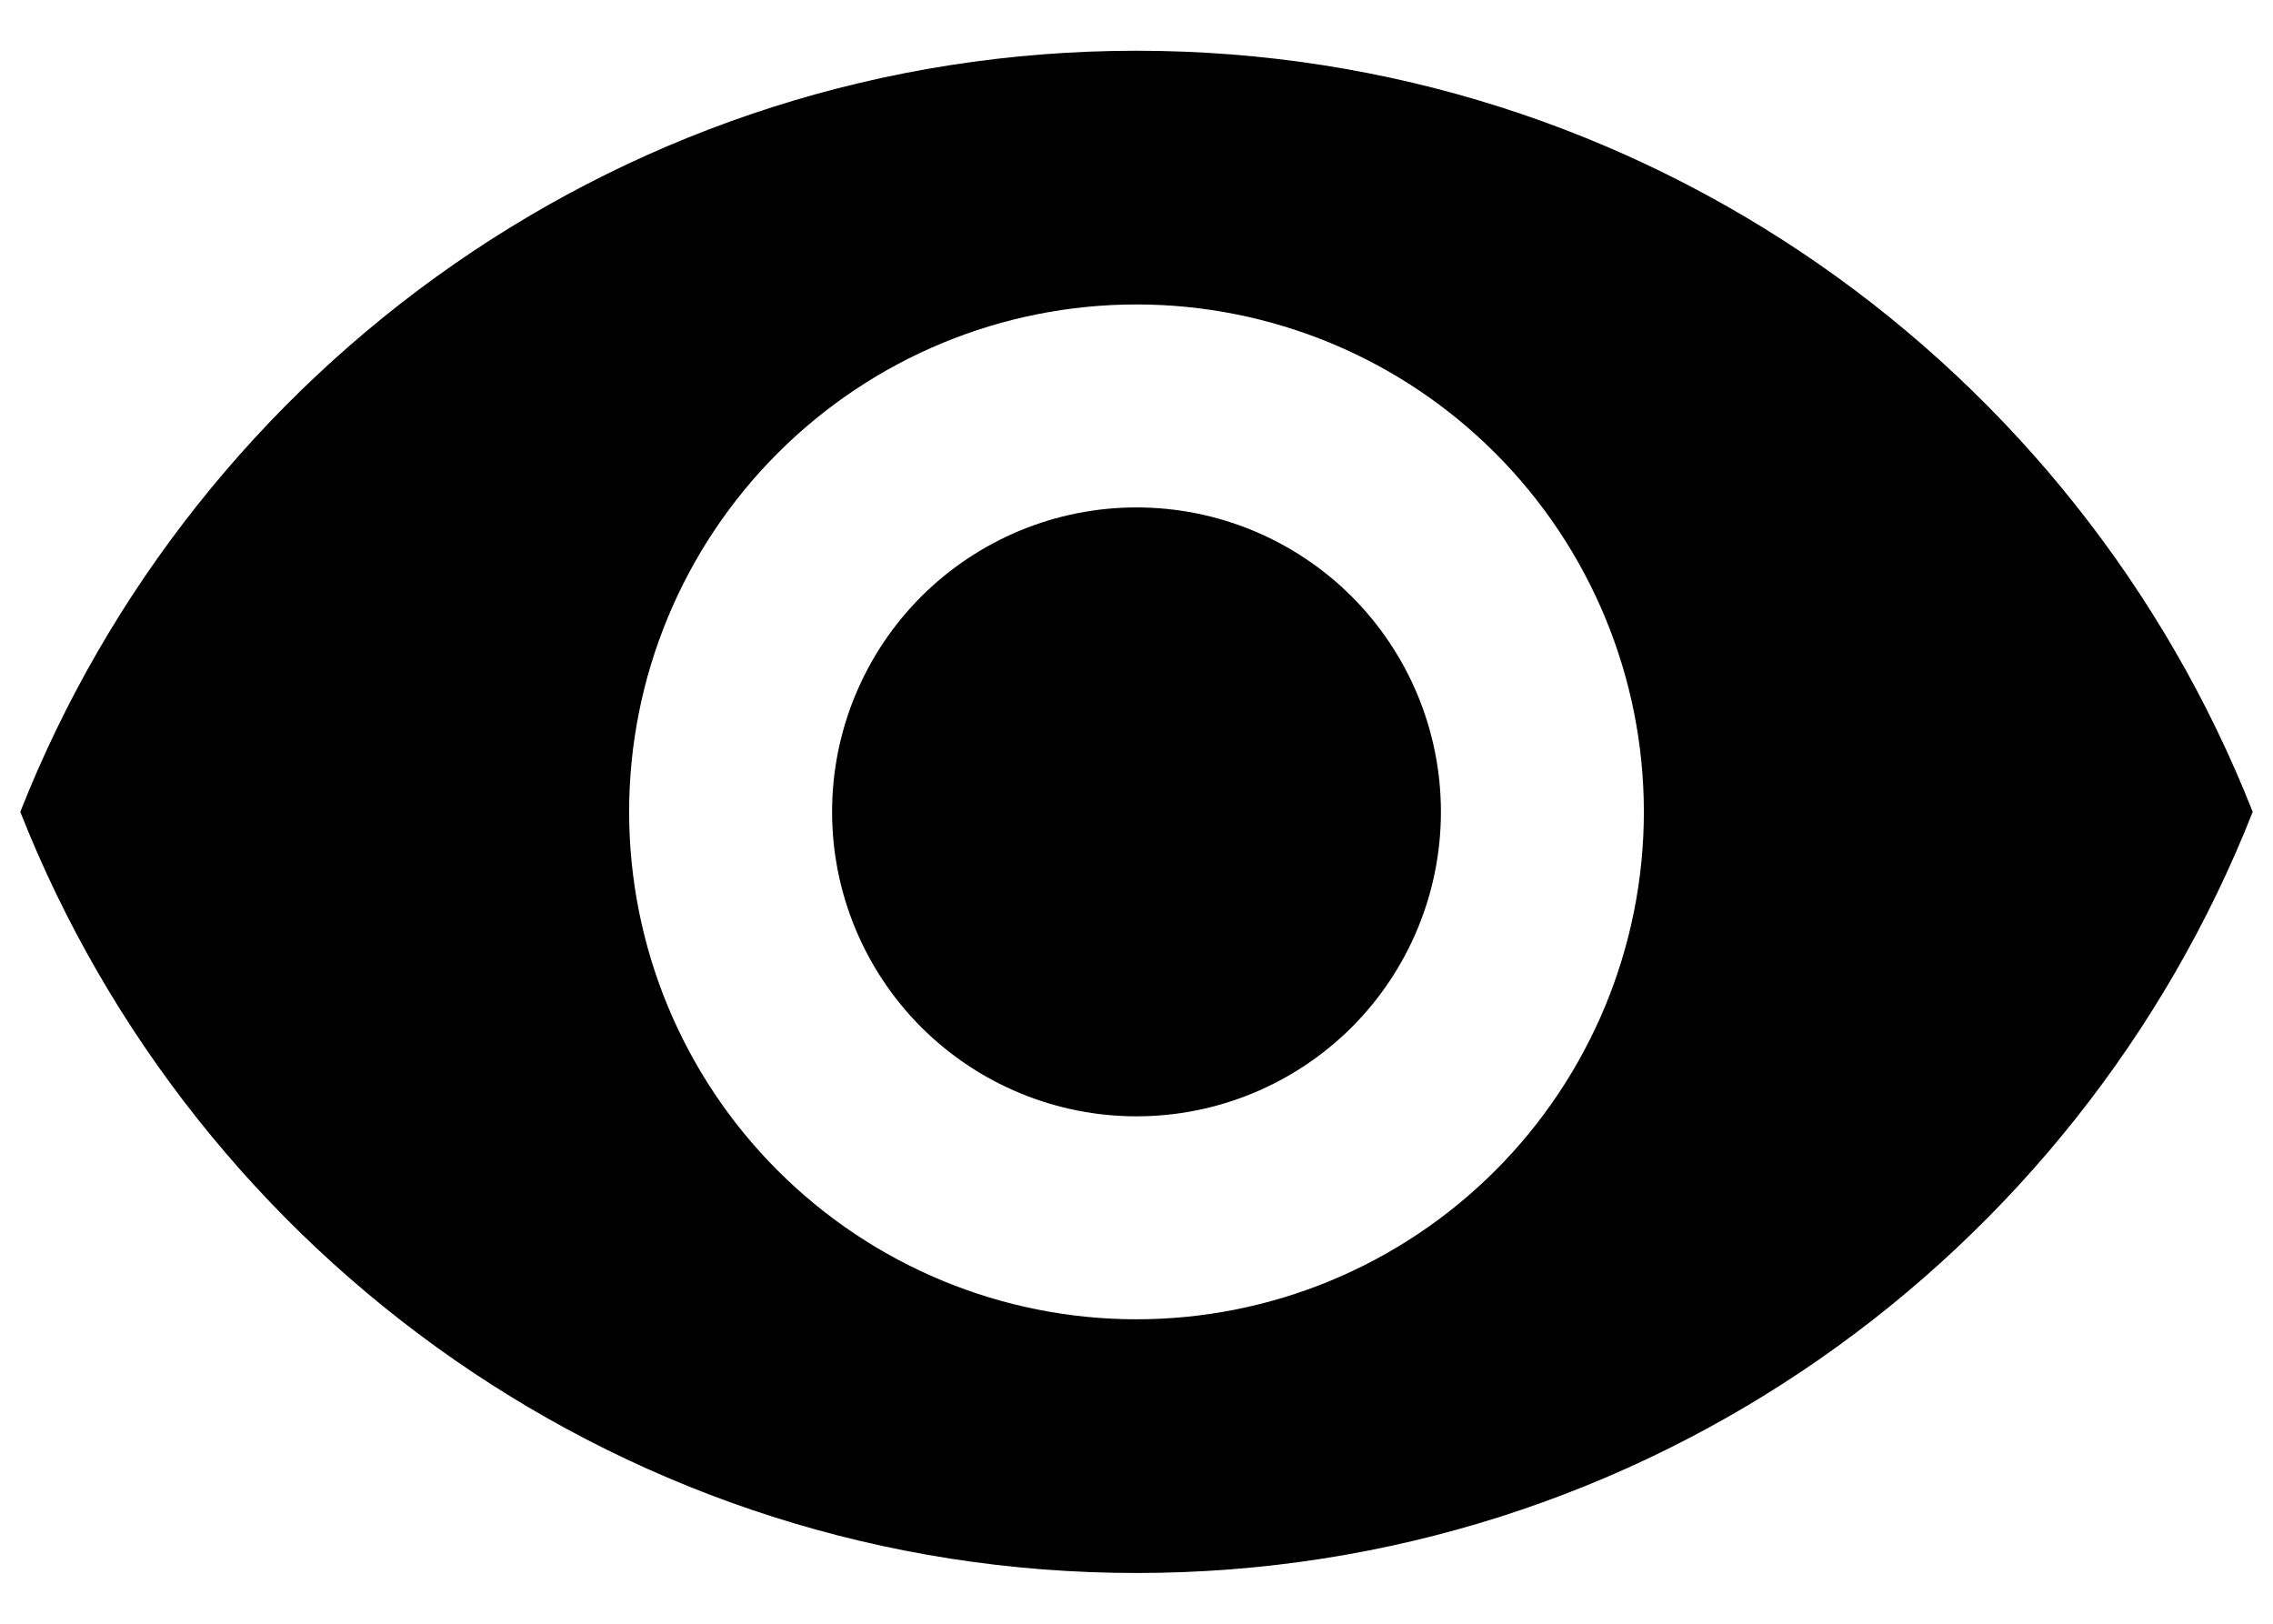 <svg width="28" height="20" viewBox="0 0 28 20" fill="none" xmlns="http://www.w3.org/2000/svg">
<path d="M14 6.25C13.005 6.25 12.052 6.645 11.348 7.348C10.645 8.052 10.25 9.005 10.25 10C10.25 10.995 10.645 11.948 11.348 12.652C12.052 13.355 13.005 13.75 14 13.75C14.995 13.75 15.948 13.355 16.652 12.652C17.355 11.948 17.75 10.995 17.75 10C17.75 9.005 17.355 8.052 16.652 7.348C15.948 6.645 14.995 6.25 14 6.25ZM14 16.25C12.342 16.25 10.753 15.591 9.581 14.419C8.408 13.247 7.75 11.658 7.75 10C7.75 8.342 8.408 6.753 9.581 5.581C10.753 4.408 12.342 3.75 14 3.75C15.658 3.75 17.247 4.408 18.419 5.581C19.591 6.753 20.25 8.342 20.25 10C20.25 11.658 19.591 13.247 18.419 14.419C17.247 15.591 15.658 16.25 14 16.25ZM14 0.625C7.75 0.625 2.413 4.513 0.25 10C2.413 15.488 7.75 19.375 14 19.375C20.25 19.375 25.587 15.488 27.75 10C25.587 4.513 20.25 0.625 14 0.625Z" fill="black"/>
</svg>

